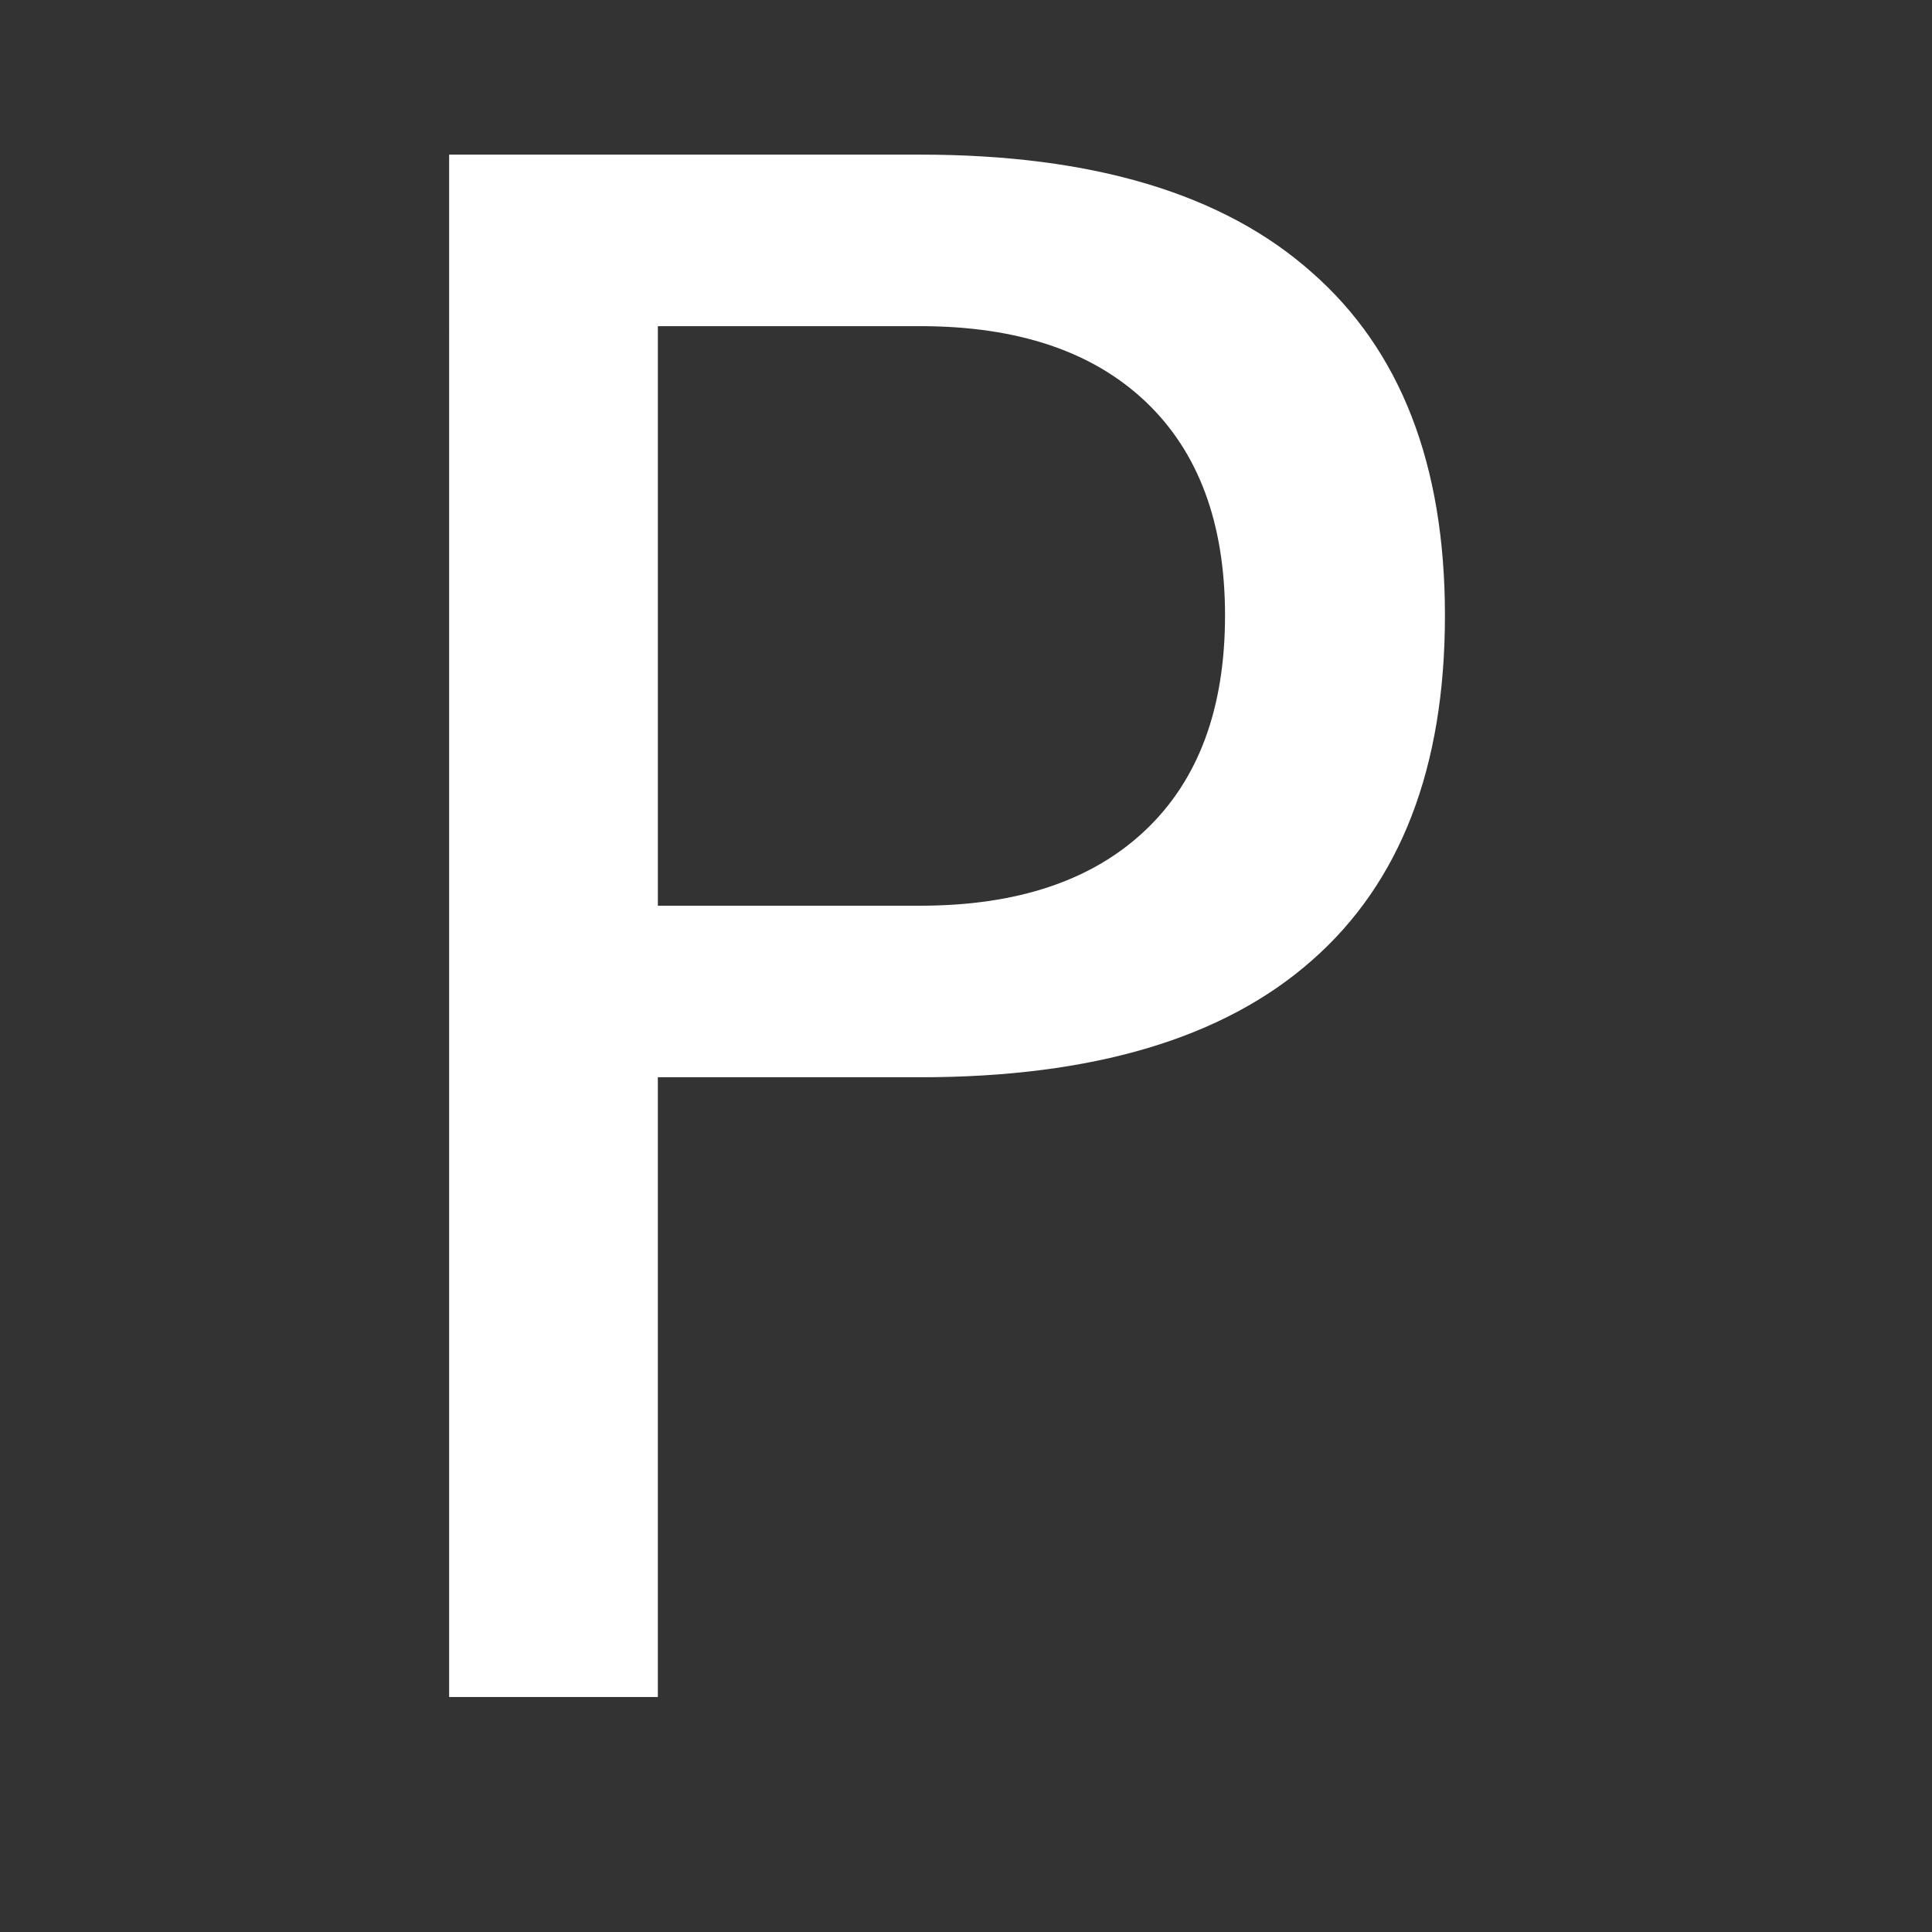 <?xml version="1.0" encoding="UTF-8"?>
<svg width="512" height="512" version="1.1" viewBox="0 0 512 512" xmlns="http://www.w3.org/2000/svg">
 <rect x="0" y="0" width="512" height="512" fill="#333333" stroke="none"/>
 <path d="m174.34 86.434v153.59h69.511q38.623 0 59.709-20.027 21.086-19.974 21.086-56.901 0-36.716-21.086-56.689-21.086-19.974-59.709-19.974zm-55.312-45.457h124.82q68.716 0 103.79 31.206 35.285 30.941 35.285 90.915 0 60.504-35.285 91.445-35.073 30.941-103.79 30.941h-69.511v164.24h-55.312z" fill="#ffffff" style="stroke-width:52.981" aria-label="P"/>
</svg>
